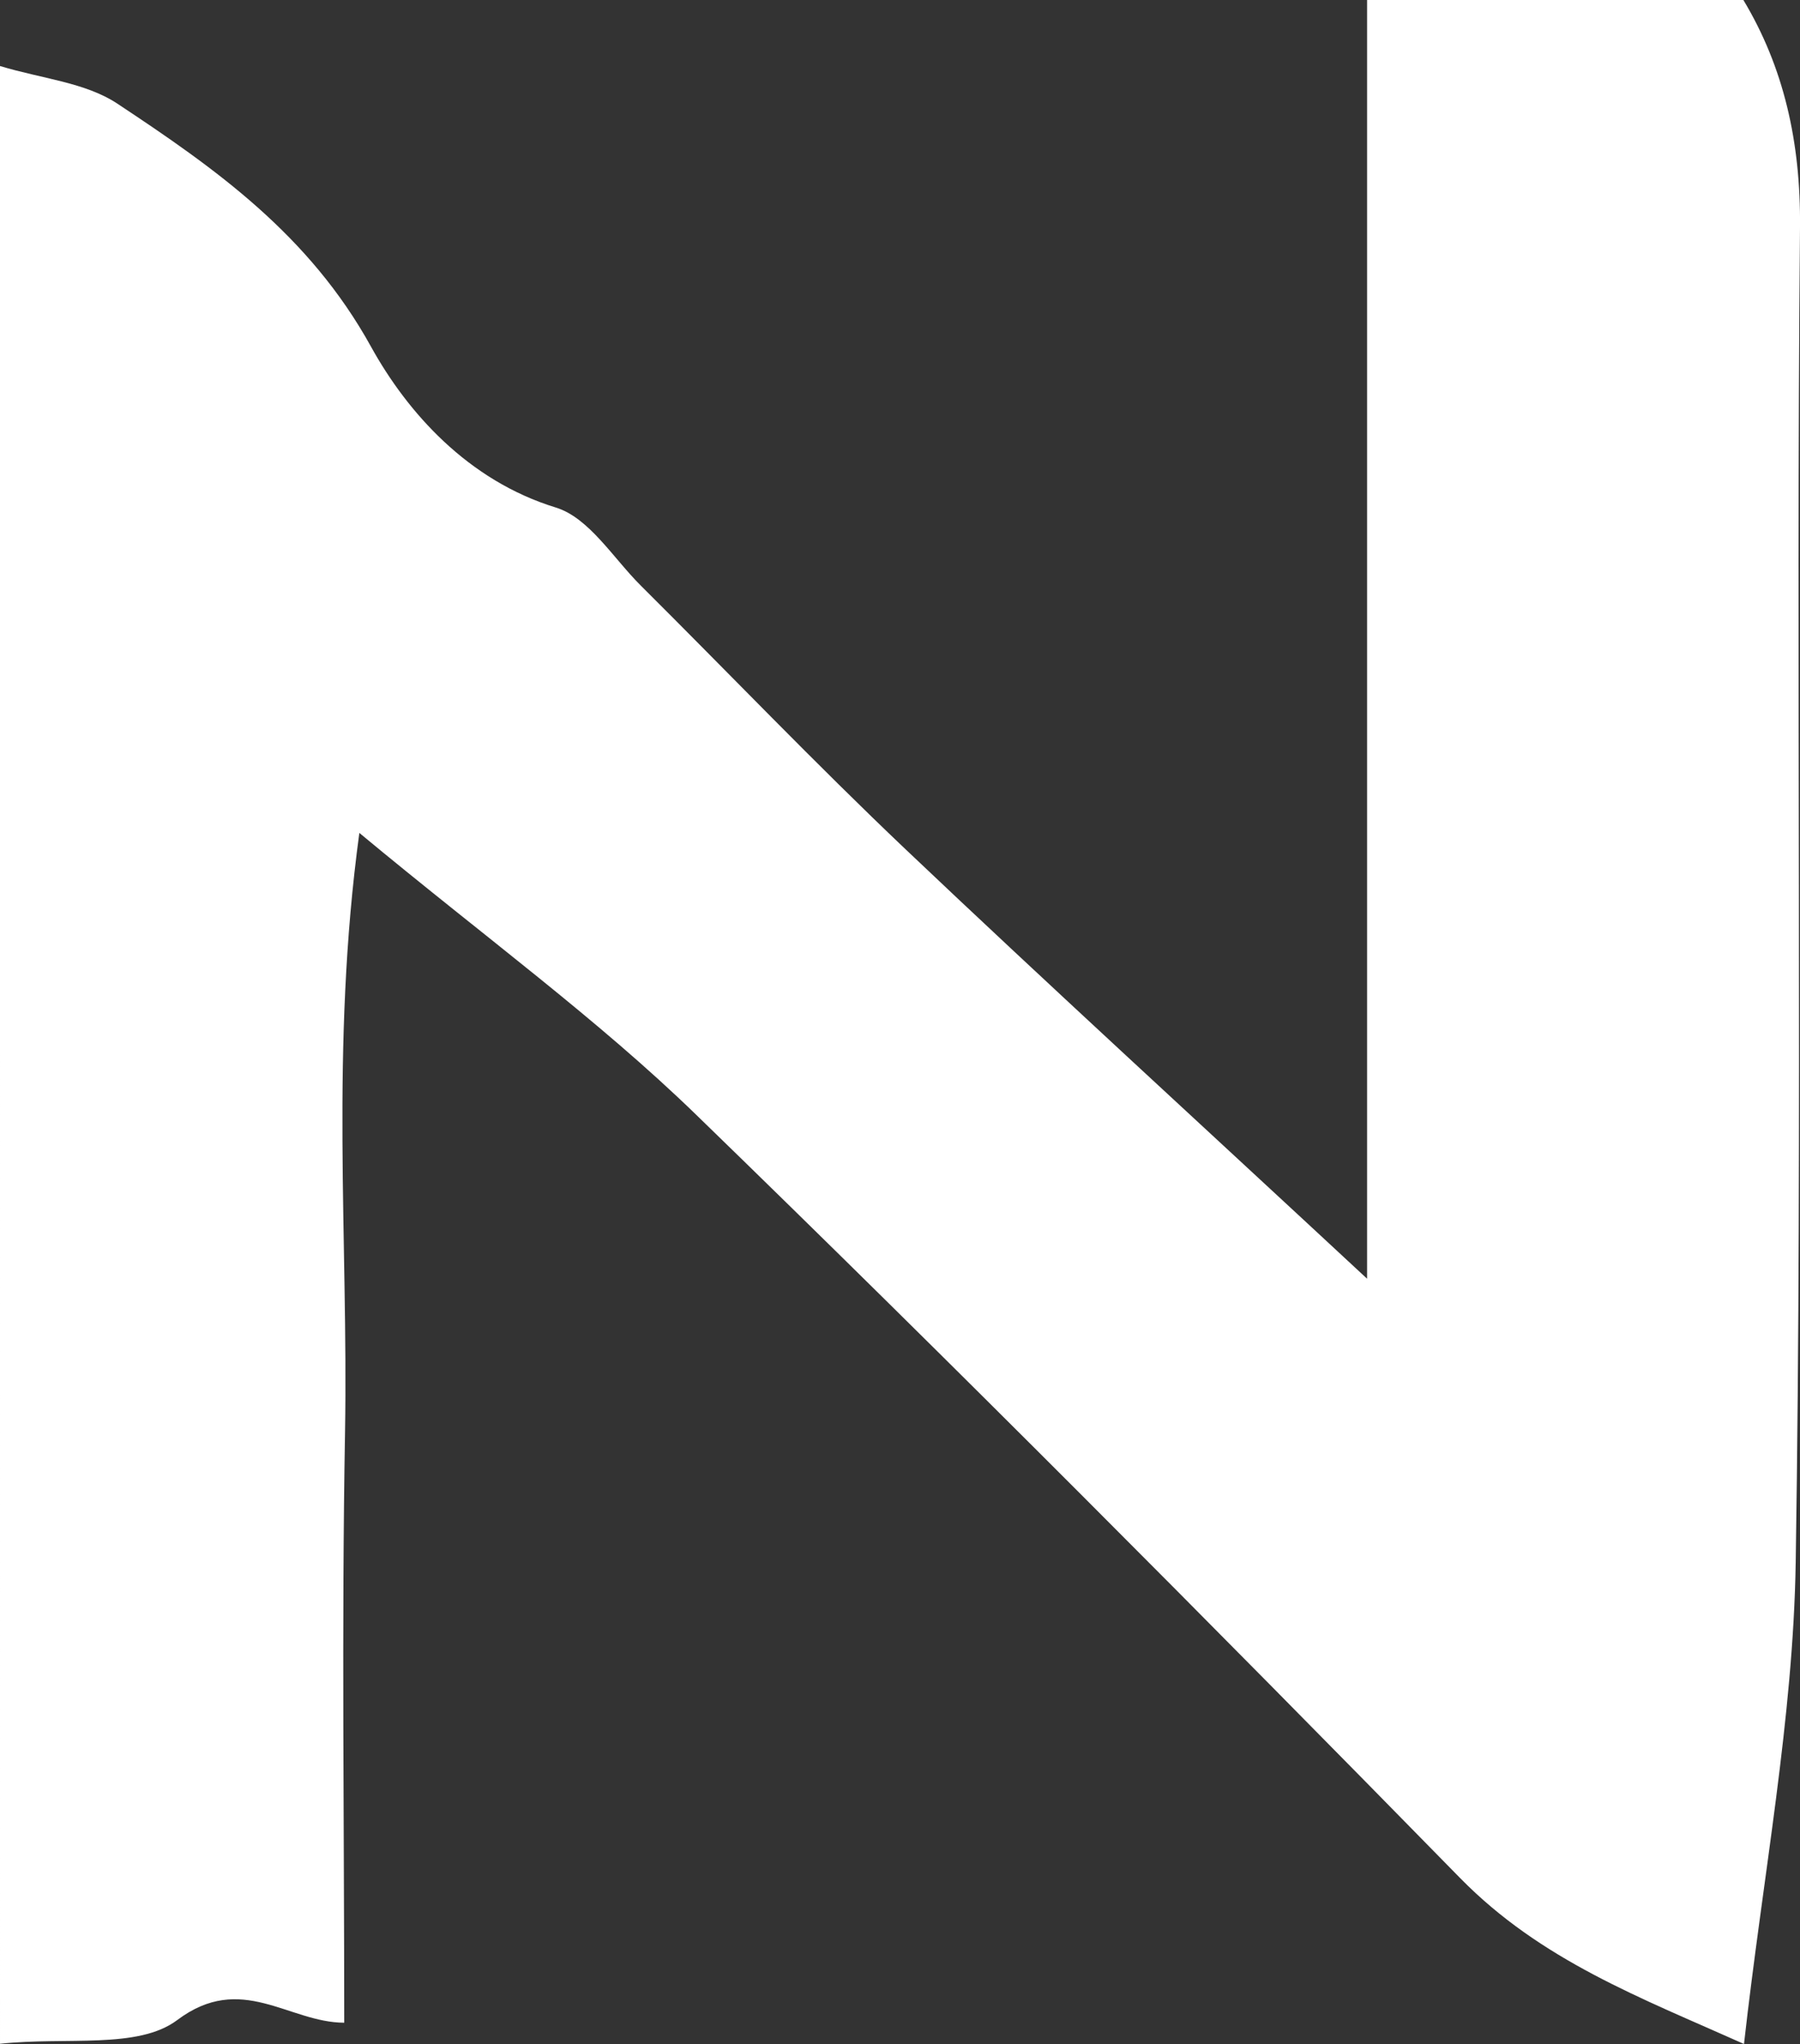 <?xml version="1.0" encoding="UTF-8"?>
<svg id="_레이어_2" data-name="레이어 2" xmlns="http://www.w3.org/2000/svg" viewBox="0 0 88.06 100">
  <rect x="0" y="0" width="88.06" height="100" fill="#333333" stroke="none"/>
  <defs>
    <style>
      .cls-1 {
        fill: #fff;
        stroke-width: 0px;
      }
    </style>
  </defs>
  <g id="_레이어_1-2" data-name="레이어 1">
    <path class="cls-1" d="M66.88,62.55V0h18.41c1.97,3.28,2.81,6.94,2.77,11.12-.2,21.77.13,43.54-.21,65.3-.12,7.66-1.6,15.3-2.53,23.58-5.05-2.26-9.93-4.08-13.89-8.12-12.32-12.58-24.73-25.07-37.36-37.33-4.83-4.69-10.34-8.69-16.49-13.8-1.43,10.52-.54,19.94-.7,29.29-.17,9.59-.04,19.18-.04,28.92-2.73-.01-5.03-2.49-8.17-.13-1.92,1.44-5.4.81-8.67,1.16V3.23c2.04.62,4.17.8,5.74,1.84,4.82,3.19,9.39,6.42,12.41,11.89,1.78,3.22,4.74,6.55,9.04,7.87,1.63.5,2.81,2.48,4.16,3.82,4.31,4.29,8.52,8.69,12.93,12.88,7.06,6.7,14.25,13.27,22.59,21.02Z"/>
  </g>
</svg>